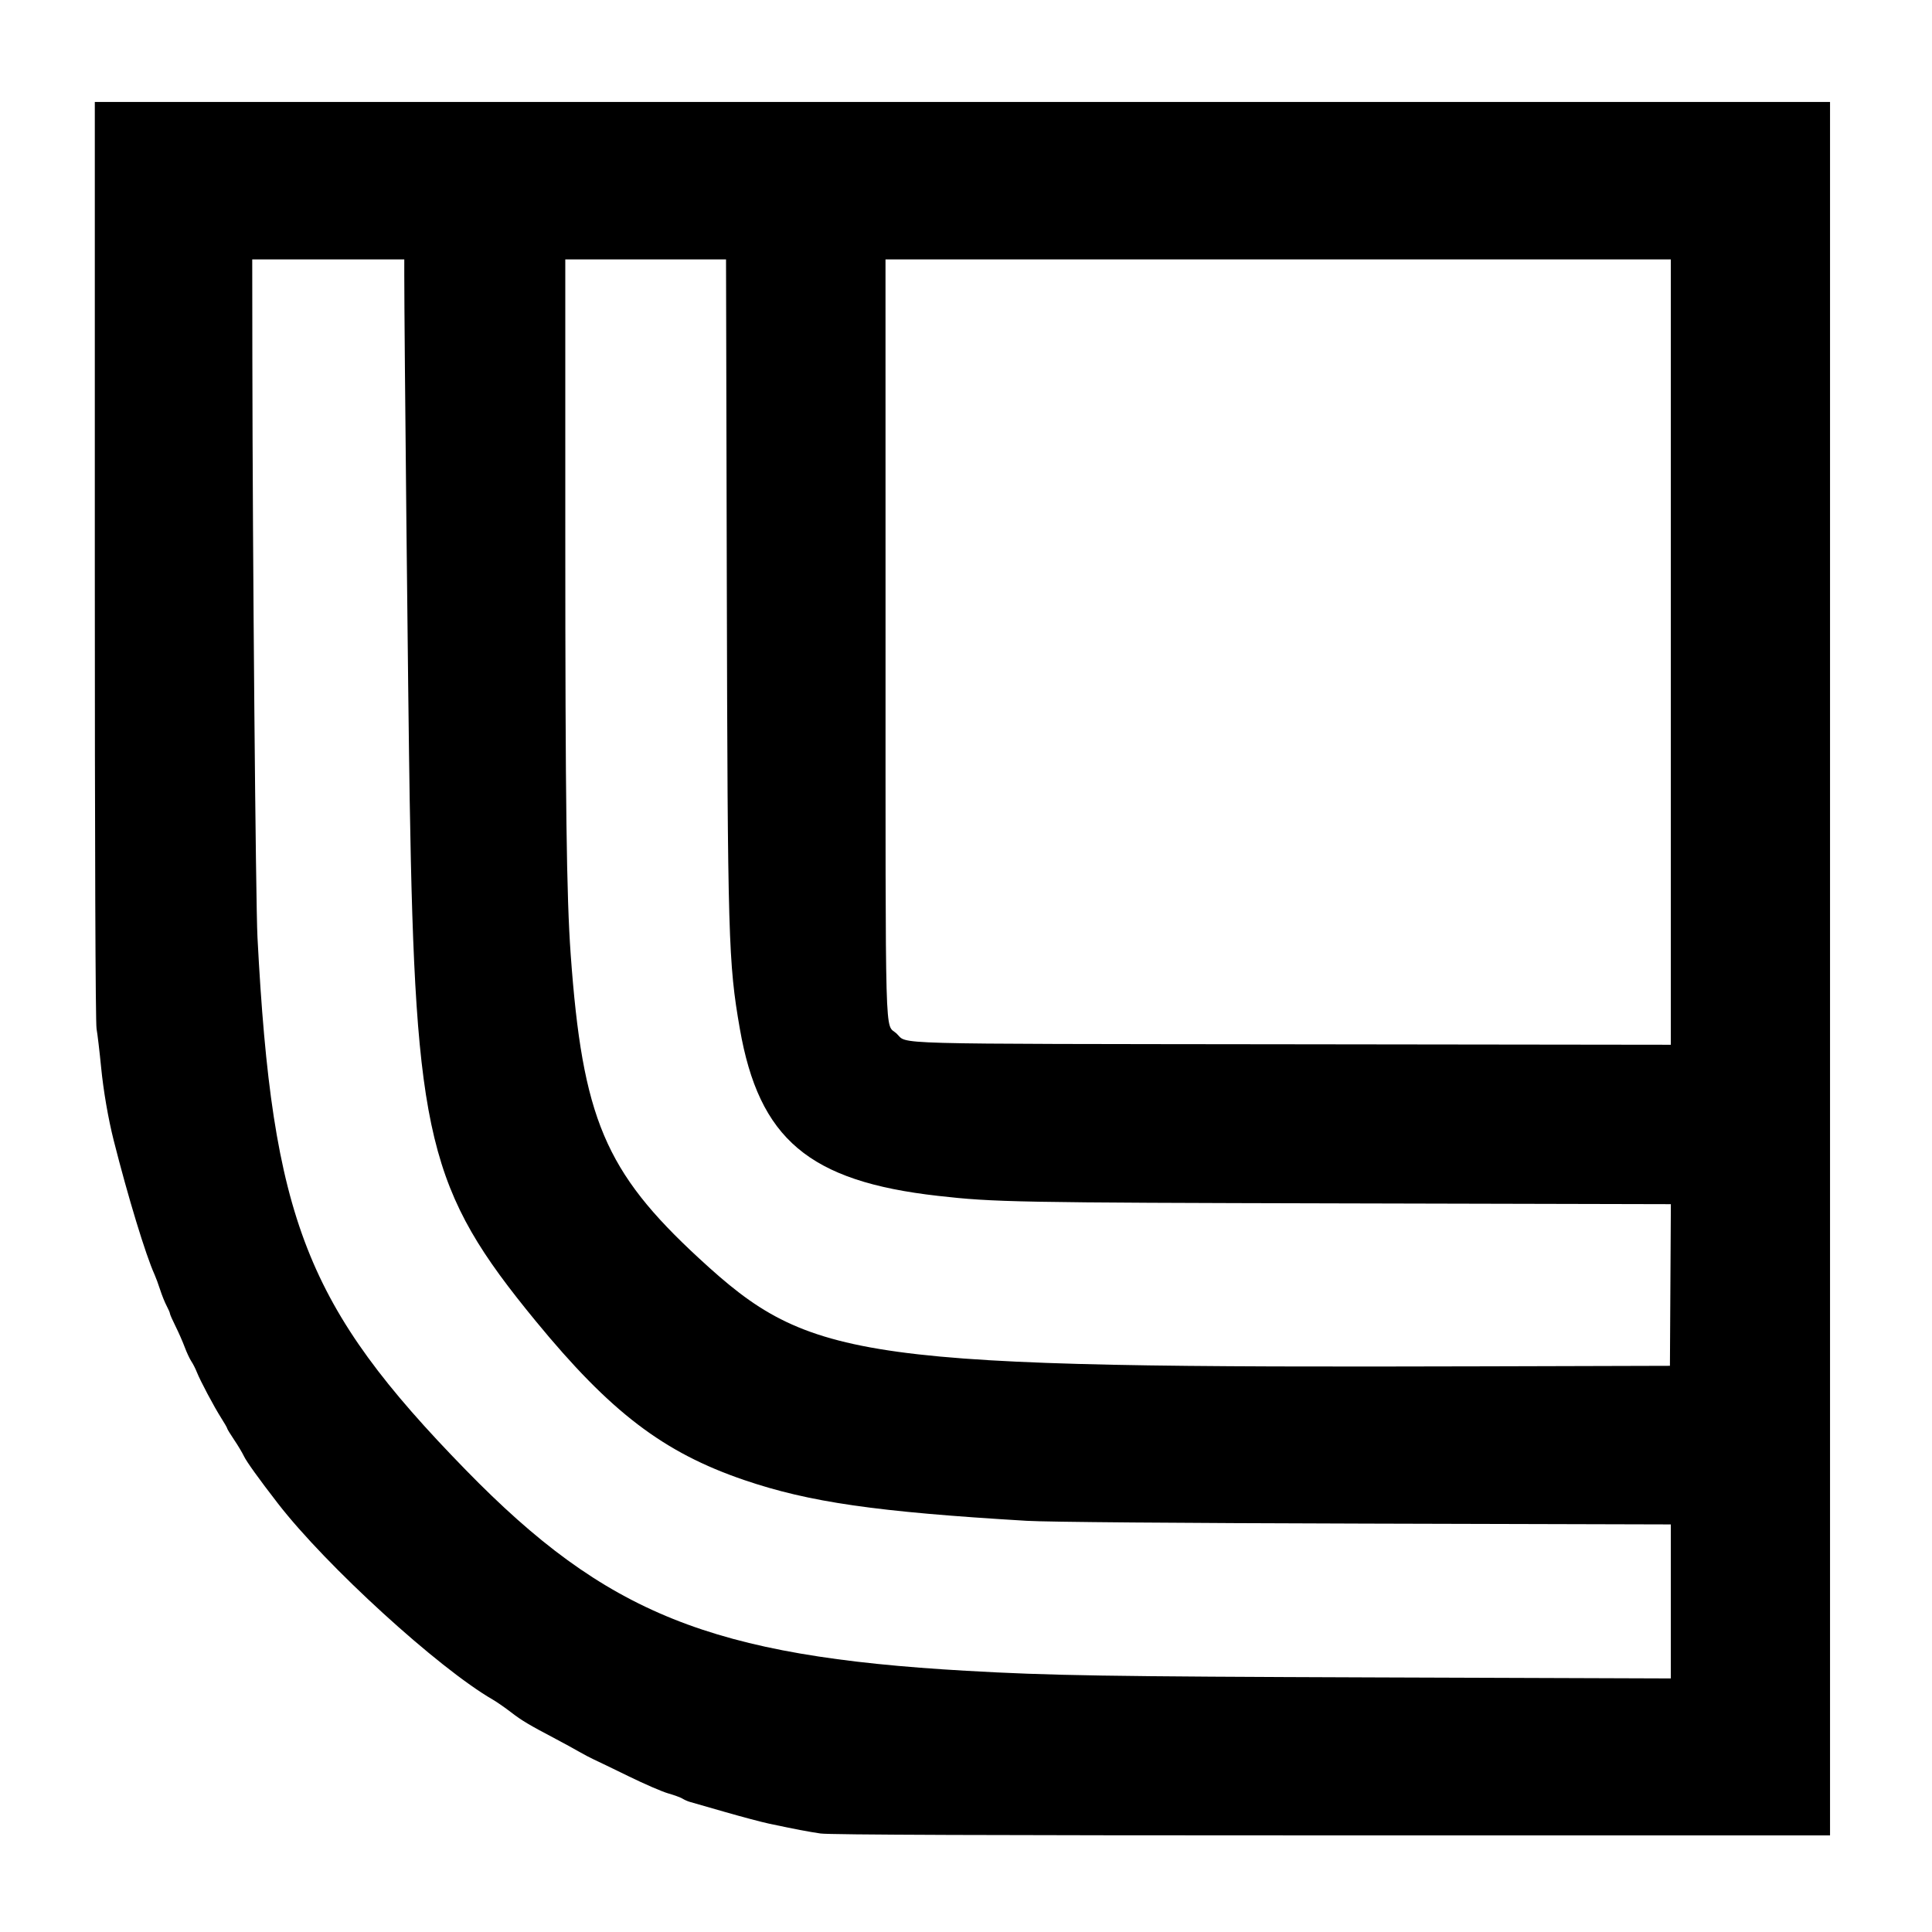 <svg xmlns="http://www.w3.org/2000/svg" xmlns:xlink="http://www.w3.org/1999/xlink" width="1080" zoomAndPan="magnify" viewBox="0 0 810 810" height="1080" preserveAspectRatio="xMidYMid meet" version="1.0"><path fill="rgb(0%, 0%, 0%)" d="M 39.75 234.988 C 39.75 356.34 40.02 428.727 40.48 431.301 C 40.879 433.539 41.738 440.777 42.383 447.375 C 43.34 457.223 45.375 469.055 47.672 478.125 C 53.668 501.84 61.082 526.184 64.801 534.375 C 65.359 535.613 66.418 538.48 67.148 540.75 C 67.875 543.02 69.098 546.051 69.863 547.488 C 70.625 548.926 71.25 550.383 71.25 550.719 C 71.25 551.059 72.293 553.426 73.566 555.98 C 74.844 558.535 76.578 562.48 77.426 564.75 C 78.27 567.02 79.531 569.719 80.223 570.75 C 80.918 571.781 81.953 573.805 82.516 575.25 C 83.934 578.863 89.746 589.805 92.758 594.527 C 94.129 596.672 95.25 598.629 95.25 598.879 C 95.25 599.129 96.551 601.254 98.137 603.605 C 99.727 605.953 101.582 609.059 102.262 610.5 C 103.344 612.789 108.621 620.133 116.527 630.344 C 136.809 656.543 183.688 699.332 206.625 712.586 C 208.273 713.539 211.719 715.93 214.281 717.902 C 218.816 721.395 221.676 723.094 233.25 729.195 C 236.344 730.828 240.562 733.133 242.625 734.324 C 244.688 735.516 247.555 737.023 249 737.684 C 250.445 738.34 257.023 741.52 263.625 744.746 C 270.223 747.973 277.648 751.184 280.125 751.883 C 282.602 752.582 285.301 753.57 286.125 754.078 C 286.949 754.59 288.301 755.191 289.125 755.422 C 289.949 755.652 296.531 757.543 303.75 759.621 C 310.969 761.703 319.406 763.938 322.5 764.594 C 333.762 766.973 338.73 767.922 344.02 768.703 C 347.73 769.25 414.559 769.5 558.332 769.5 L 767.25 769.5 L 767.25 42.75 L 39.75 42.75 L 39.75 234.988 M 169.496 114.938 C 169.484 137.586 171.121 296.797 171.77 335.625 C 174.113 476.91 179.422 498.832 224.613 553.875 C 255.969 592.062 278.133 608.961 312.016 620.516 C 339.32 629.82 367.223 633.848 430.5 637.609 C 439.152 638.121 492.594 638.562 572.438 638.777 L 700.5 639.121 L 700.5 703.691 L 578.062 703.27 C 463.594 702.875 440.367 702.504 405 700.484 C 298.285 694.391 254.215 676.699 195.289 616.301 C 128.297 547.641 114.113 511.379 107.949 393 C 107.199 378.594 105.902 232.211 105.801 150.562 L 105.75 108.75 L 169.5 108.75 L 169.496 114.938 M 304.715 243.938 C 305.074 393.727 305.363 403.66 310.168 431.25 C 318.242 477.598 339.164 495.262 393.23 501.371 C 416.84 504.039 425.672 504.203 563.445 504.527 L 700.516 504.852 L 700.125 572.625 L 622.125 572.84 C 358.82 573.562 340.172 570.996 293.09 527.574 C 253.676 491.23 244.195 468.785 239.262 400.125 C 237.523 375.965 237.008 336.082 237.004 225.562 L 237 108.75 L 304.391 108.75 L 304.715 243.938 M 700.5 273.383 L 700.5 438.02 L 542.062 437.82 C 367.344 437.605 380.961 437.977 375.848 433.277 C 370.898 428.723 371.285 442.801 371.266 267.188 L 371.25 108.75 L 700.5 108.75 L 700.5 273.383 " fill-opacity="1" fill-rule="evenodd"/></svg>